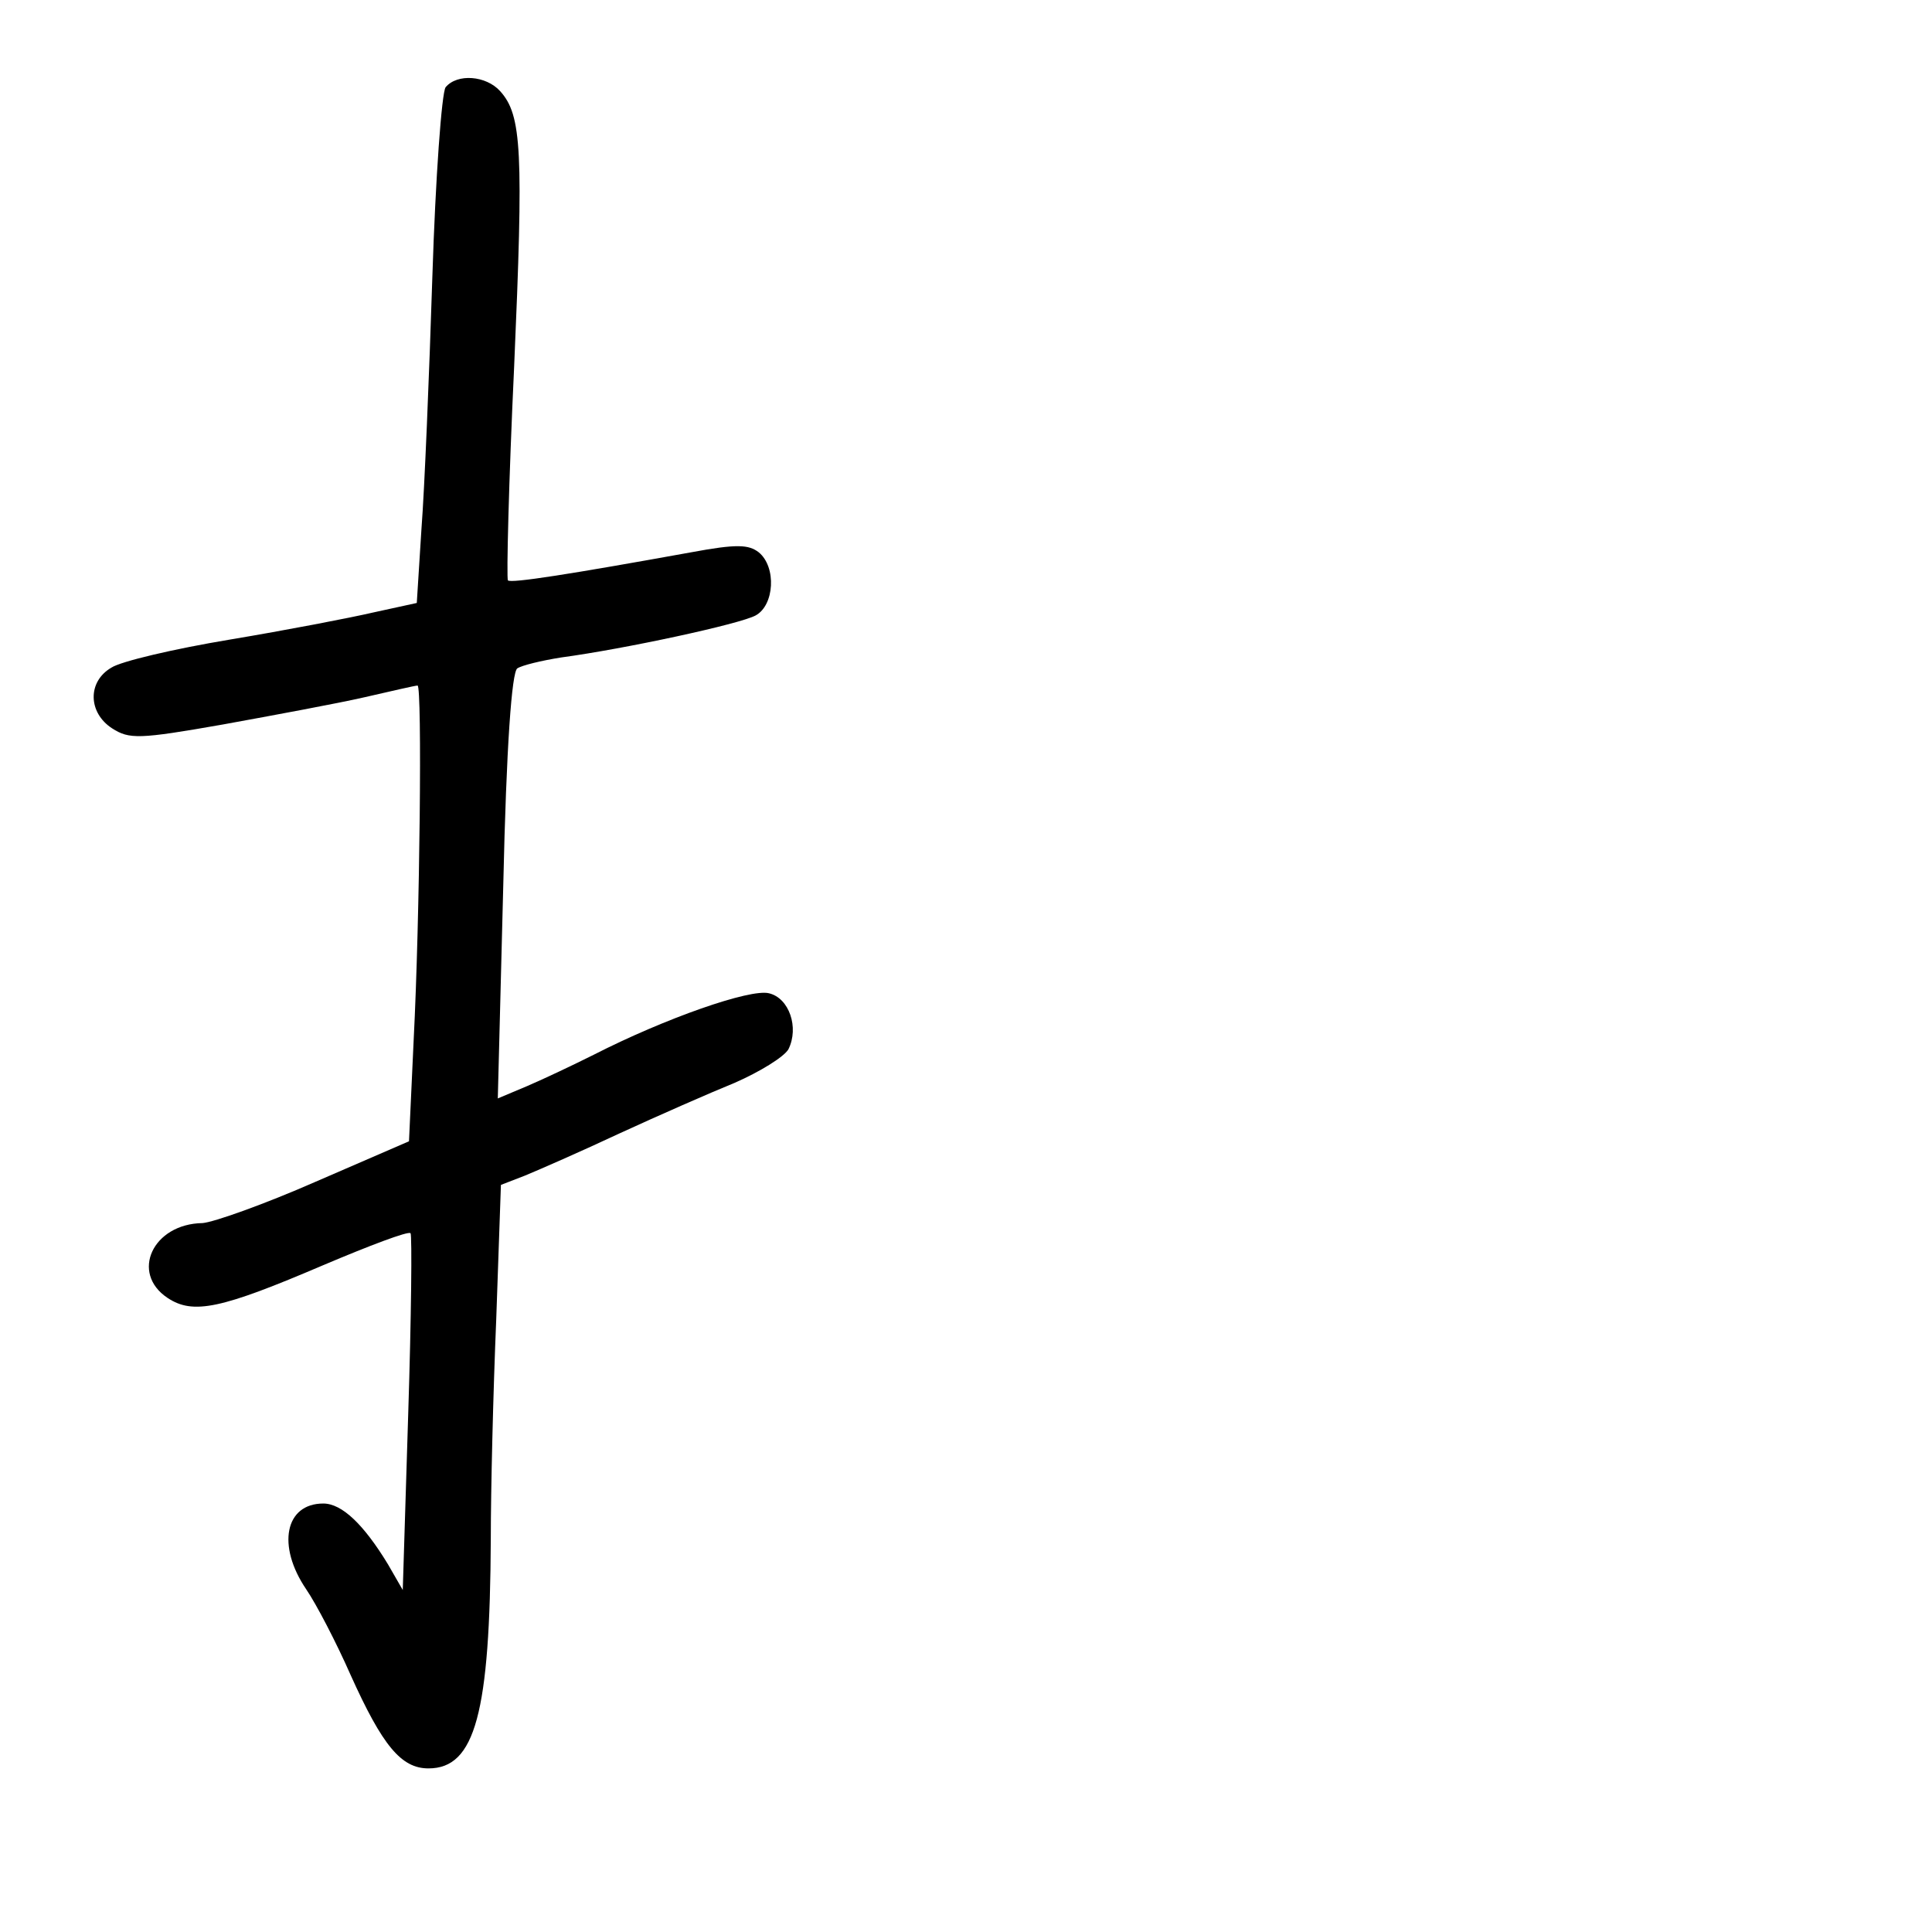 <?xml version="1.0" standalone="no"?>
<!DOCTYPE svg PUBLIC "-//W3C//DTD SVG 20010904//EN"
 "http://www.w3.org/TR/2001/REC-SVG-20010904/DTD/svg10.dtd">
<svg version="1.0" xmlns="http://www.w3.org/2000/svg"
 width="248pt" height="248pt" viewBox="0 0 248 248"
 preserveAspectRatio="xMidYMid meet">
<g transform="translate(0,248) scale(0.1,-0.1)"
fill="#000000" stroke="none">
<path d="M572 2368 c-5 -7 -13 -116 -17 -243 -4 -126 -10 -272 -14 -324 l-6
-95 -55 -12 c-30 -7 -113 -23 -185 -35 -72 -12 -140 -28 -152 -36 -31 -18 -30
-58 1 -78 22 -14 34 -14 142 5 66 12 147 27 182 35 35 8 65 15 68 15 6 0 3
-299 -5 -455 l-6 -130 -120 -52 c-66 -29 -131 -52 -145 -53 -64 -1 -93 -64
-45 -96 33 -22 69 -14 200 42 59 25 109 44 112 41 2 -3 1 -107 -3 -232 l-7
-226 -19 33 c-31 51 -59 78 -83 78 -49 0 -60 -54 -22 -110 13 -19 39 -69 57
-110 41 -91 65 -120 100 -120 60 0 79 71 80 295 0 61 3 187 7 282 l6 172 31
12 c17 7 72 31 121 54 50 23 116 52 148 65 32 14 63 33 69 43 14 28 1 66 -25
72 -24 6 -133 -32 -225 -79 -26 -13 -64 -31 -85 -40 l-38 -16 7 273 c4 181 11
274 18 279 6 4 31 10 56 14 82 11 230 43 250 54 24 13 27 62 4 81 -13 10 -28
11 -87 0 -155 -28 -231 -40 -235 -36 -2 2 1 126 8 275 12 276 10 322 -18 353
-18 20 -55 23 -70 5z"/>
</g>
</svg>

